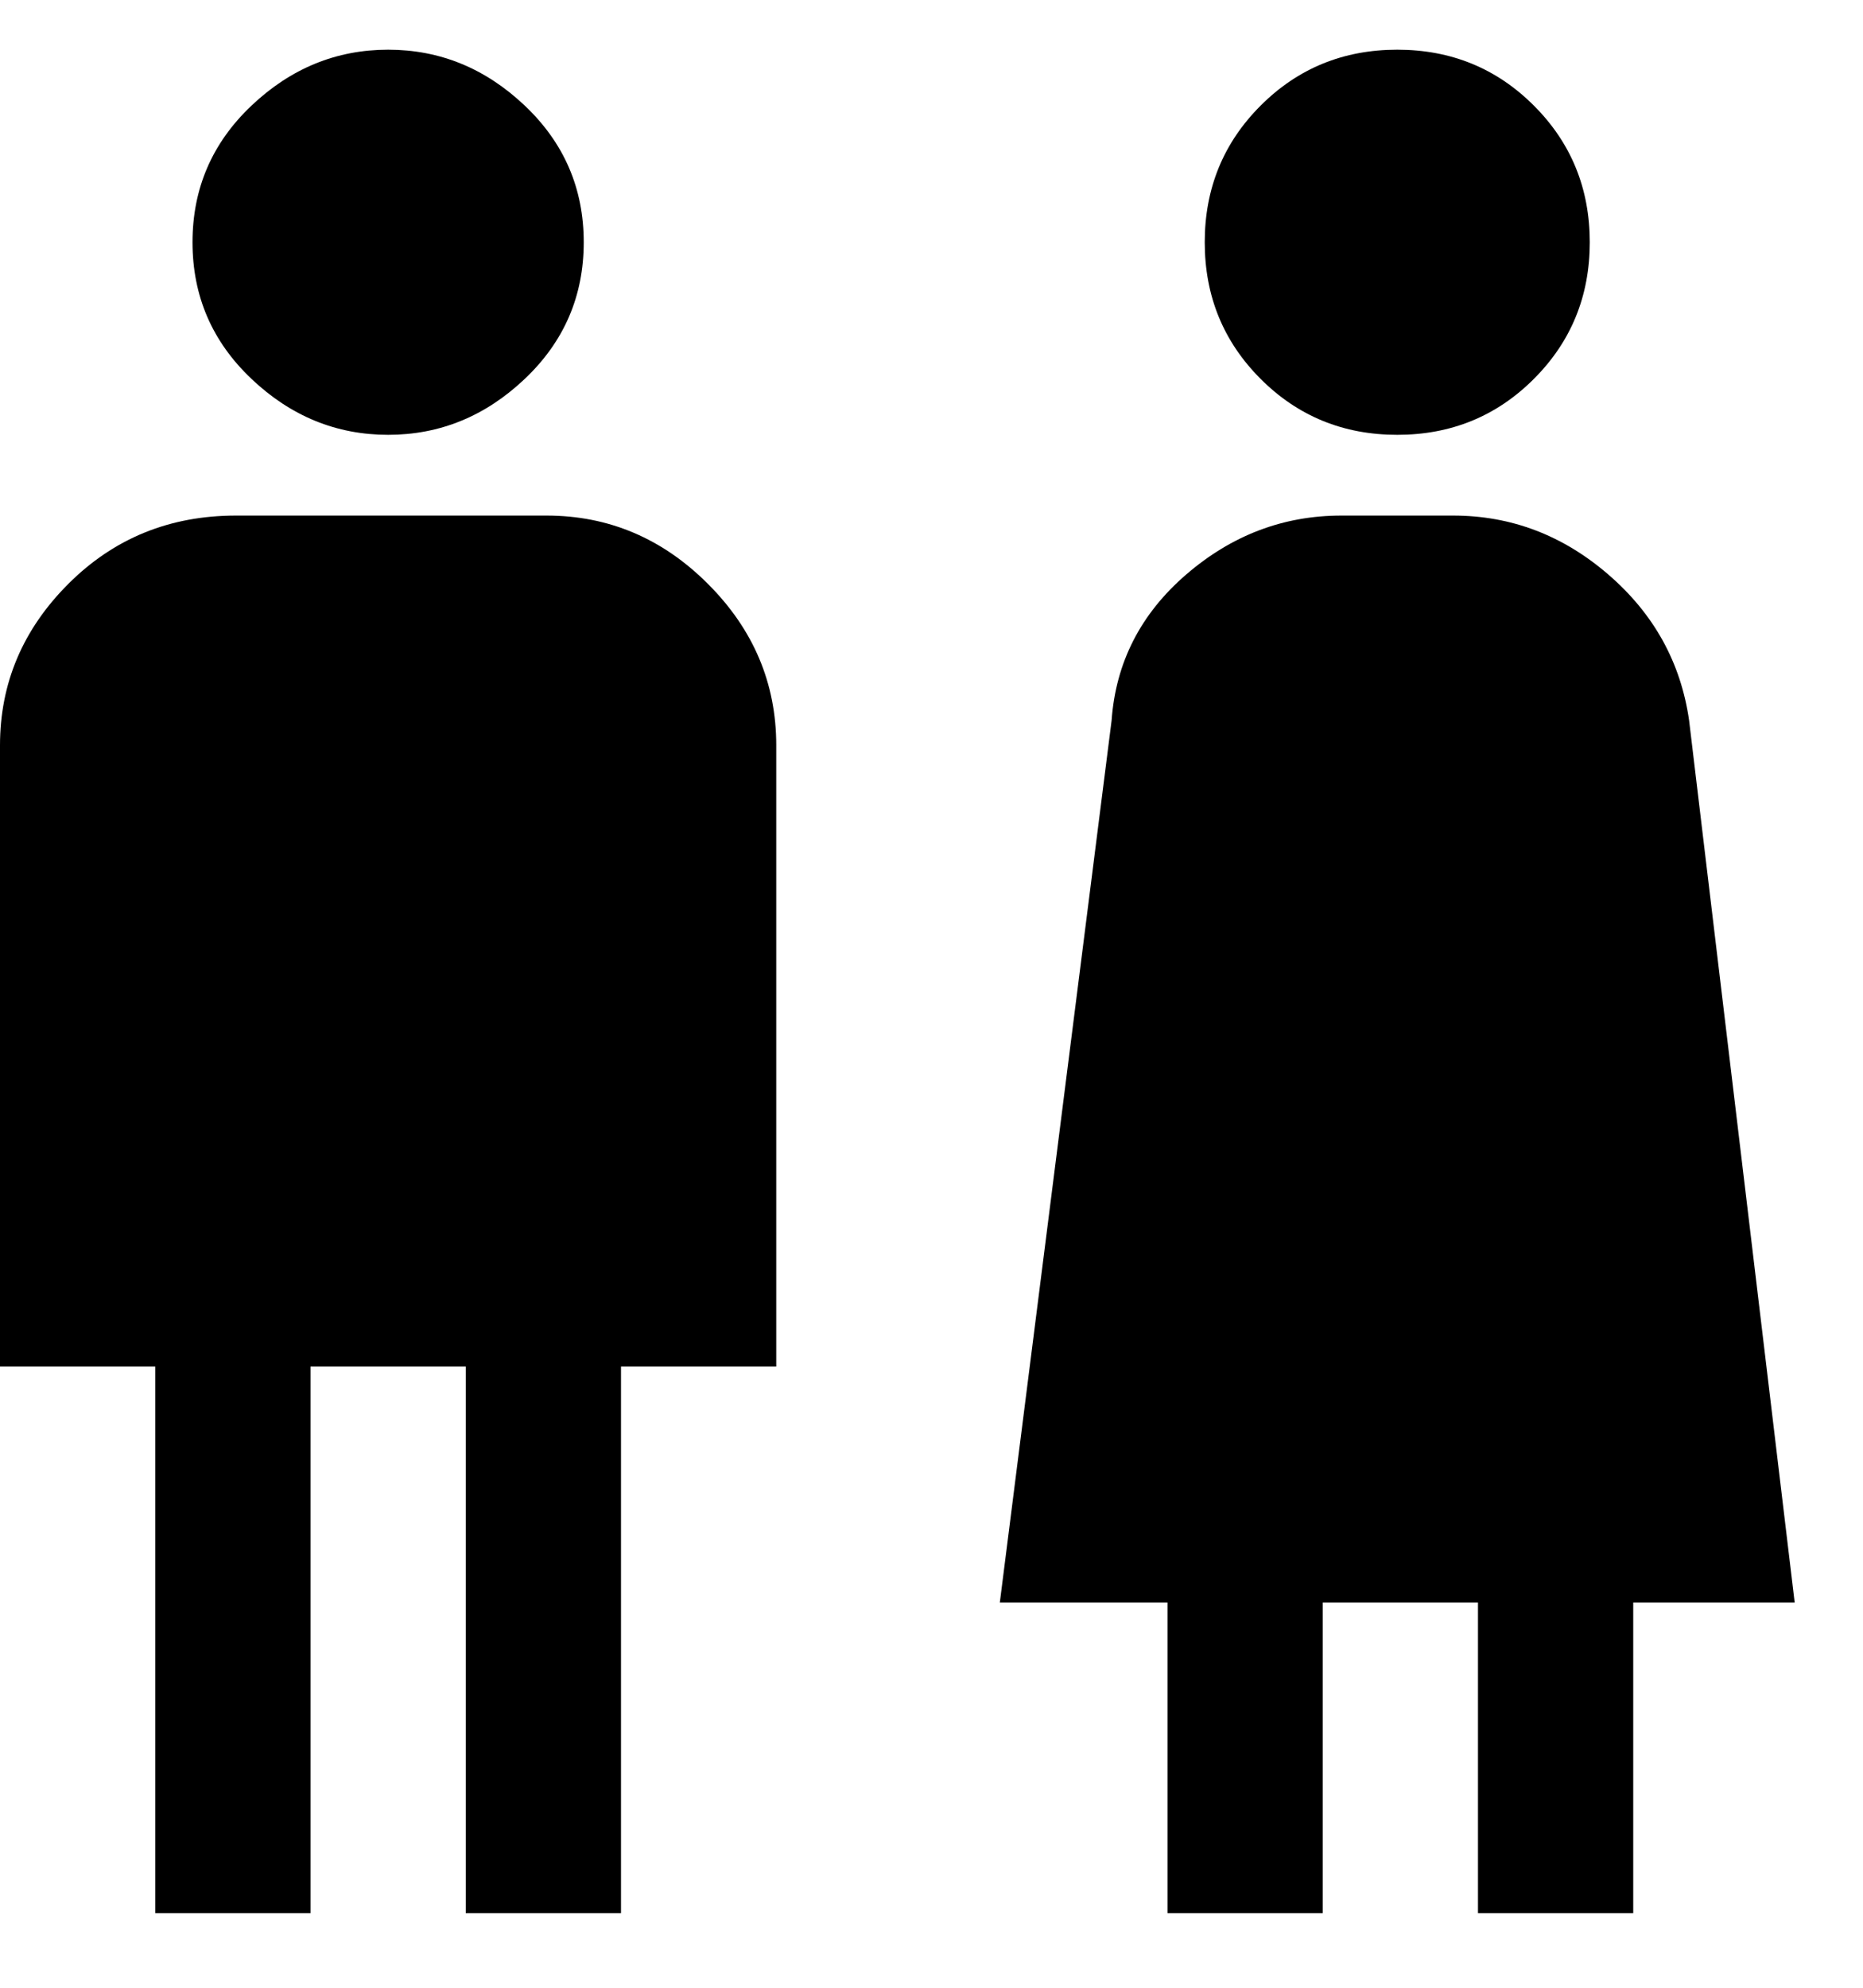 <svg viewBox="0 0 300 320" xmlns="http://www.w3.org/2000/svg"><path d="M31 39q0-13 9.5-22t22-9q12.5 0 22 9T94 39q0 13-9.5 22t-22 9q-12.5 0-22-9T31 39zm94 81v100h-25v88H75v-88H50v88H25v-88H0V120q0-15 11-26t27-11h50q15 0 26 11t11 26zm100-50q13 0 22-9t9-22q0-13-9-22t-22-9q-13 0-22 9t-9 22q0 13 9 22t22 9zm38 188v50h-25v-50h-25v50h-25v-50h-27l18-142q1-14 12-23.5t25-9.5h18q14 0 25 9.5t13 23.5l17 142h-26z"/></svg>
